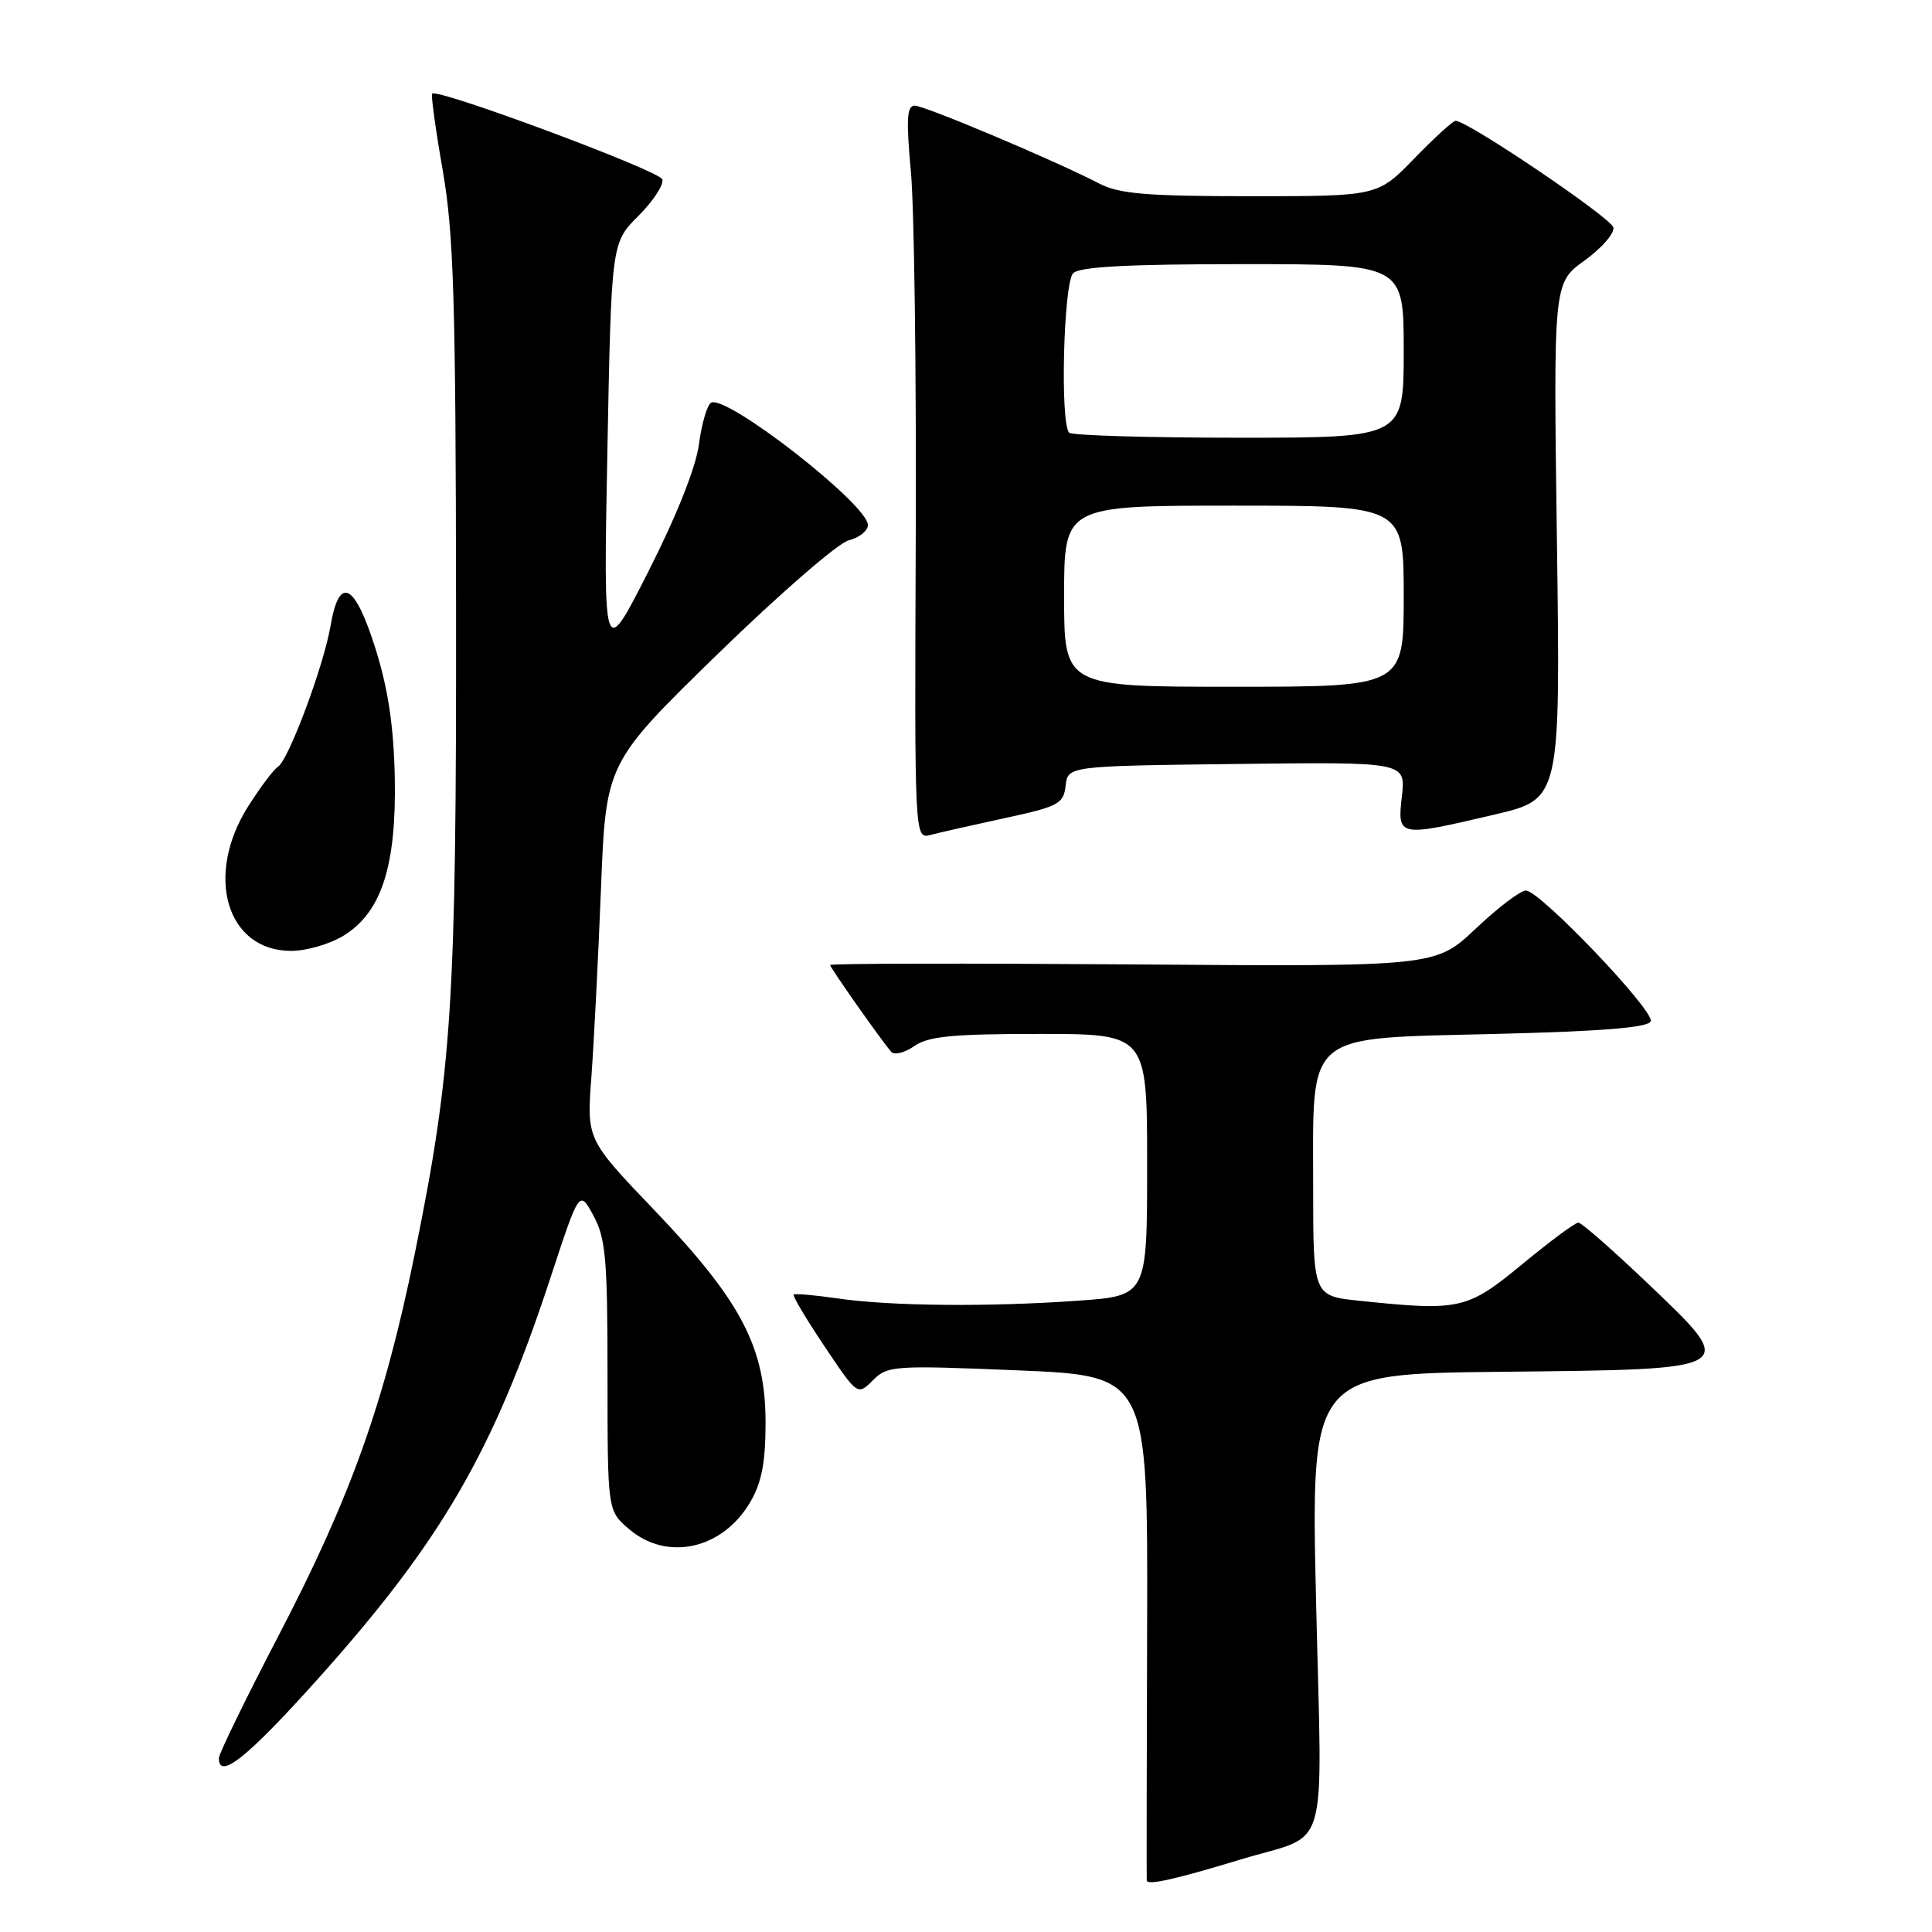 <?xml version="1.0" encoding="UTF-8" standalone="no"?>
<!DOCTYPE svg PUBLIC "-//W3C//DTD SVG 1.1//EN" "http://www.w3.org/Graphics/SVG/1.1/DTD/svg11.dtd" >
<svg xmlns="http://www.w3.org/2000/svg" xmlns:xlink="http://www.w3.org/1999/xlink" version="1.1" viewBox="0 0 256 256">
 <g >
 <path fill="currentColor"
d=" M 164.50 246.36 C 176.32 242.78 175.19 246.69 174.39 212.38 C 173.69 182.03 173.69 182.03 198.99 181.77 C 230.74 181.43 230.45 181.61 218.19 169.92 C 213.62 165.57 209.55 162.00 209.14 162.00 C 208.72 162.00 205.39 164.47 201.72 167.50 C 194.41 173.53 193.44 173.75 180.15 172.36 C 174.00 171.72 174.00 171.72 174.00 157.27 C 174.00 136.48 172.61 137.64 198.26 137.00 C 212.41 136.65 218.45 136.15 218.73 135.32 C 219.20 133.89 204.03 118.00 202.19 118.00 C 201.47 118.00 198.48 120.27 195.55 123.04 C 190.21 128.09 190.21 128.09 150.11 127.79 C 128.05 127.63 110.00 127.66 110.00 127.87 C 110.00 128.23 116.67 137.71 118.09 139.37 C 118.50 139.84 119.87 139.50 121.14 138.62 C 123.00 137.31 126.20 137.00 137.72 137.00 C 152.00 137.00 152.00 137.00 152.00 154.35 C 152.00 171.70 152.00 171.70 142.85 172.35 C 131.04 173.19 117.95 173.07 111.00 172.05 C 107.97 171.61 105.35 171.38 105.17 171.54 C 104.99 171.70 106.82 174.77 109.24 178.38 C 113.63 184.93 113.63 184.93 115.66 182.90 C 117.60 180.95 118.43 180.90 134.89 181.58 C 152.09 182.30 152.09 182.30 152.00 215.40 C 151.94 233.60 151.92 248.80 151.95 249.17 C 152.00 249.86 155.71 249.03 164.50 246.36 Z  M 41.91 222.70 C 58.47 204.26 65.36 192.39 72.94 169.31 C 76.77 157.65 76.77 157.65 78.63 161.07 C 80.26 164.06 80.50 166.81 80.50 182.33 C 80.50 200.16 80.50 200.16 83.31 202.58 C 88.36 206.94 95.75 205.31 99.42 199.02 C 100.93 196.43 101.44 193.78 101.44 188.49 C 101.44 178.56 98.23 172.41 86.76 160.41 C 77.74 150.98 77.74 150.98 78.36 142.74 C 78.69 138.21 79.27 126.99 79.63 117.80 C 80.29 101.10 80.29 101.10 95.09 86.67 C 103.24 78.74 111.05 71.95 112.45 71.60 C 113.85 71.25 115.00 70.33 115.00 69.57 C 115.00 66.84 96.16 52.16 94.21 53.37 C 93.69 53.69 92.97 56.17 92.61 58.88 C 92.21 61.93 89.66 68.34 85.95 75.65 C 79.95 87.50 79.95 87.50 80.48 59.84 C 81.01 32.19 81.01 32.19 84.59 28.61 C 86.56 26.64 87.99 24.46 87.76 23.76 C 87.39 22.62 57.99 11.67 57.26 12.41 C 57.09 12.58 57.72 17.17 58.67 22.61 C 60.12 31.00 60.39 39.78 60.43 80.50 C 60.48 132.98 59.91 141.76 54.93 166.27 C 50.93 185.89 46.47 198.39 36.92 216.71 C 32.57 225.07 29.00 232.38 29.00 232.96 C 29.00 235.89 32.72 232.93 41.91 222.70 Z  M 45.56 123.96 C 50.56 120.87 52.54 114.71 52.31 103.00 C 52.17 96.25 51.44 91.33 49.77 86.00 C 47.02 77.23 44.95 76.17 43.80 82.92 C 42.89 88.26 38.23 100.74 36.82 101.61 C 36.26 101.96 34.50 104.30 32.90 106.82 C 27.06 116.02 30.02 126.00 38.59 126.00 C 40.61 126.00 43.75 125.08 45.56 123.96 Z  M 133.16 108.40 C 140.25 106.87 140.92 106.52 141.20 104.12 C 141.50 101.50 141.50 101.50 163.88 101.23 C 186.26 100.96 186.26 100.96 185.76 105.48 C 185.14 110.93 185.23 110.94 198.01 107.94 C 206.77 105.89 206.77 105.89 206.30 71.69 C 205.83 37.50 205.83 37.50 209.95 34.53 C 212.21 32.90 213.94 30.93 213.78 30.14 C 213.53 28.89 194.51 16.03 192.88 16.01 C 192.53 16.00 190.07 18.25 187.40 21.00 C 182.55 26.00 182.55 26.00 165.73 26.00 C 152.00 26.00 148.31 25.69 145.70 24.34 C 139.86 21.31 122.54 14.00 121.21 14.00 C 120.16 14.00 120.06 15.78 120.70 22.75 C 121.14 27.56 121.43 49.43 121.34 71.34 C 121.18 111.19 121.18 111.19 123.31 110.63 C 124.47 110.32 128.91 109.32 133.16 108.40 Z  M 141.00 79.00 C 141.00 67.00 141.00 67.00 163.50 67.00 C 186.00 67.00 186.00 67.00 186.00 79.00 C 186.00 91.00 186.00 91.00 163.50 91.00 C 141.00 91.00 141.00 91.00 141.00 79.00 Z  M 141.67 57.33 C 140.45 56.12 140.92 37.48 142.20 36.20 C 143.06 35.34 149.47 35.00 164.70 35.00 C 186.00 35.00 186.00 35.00 186.00 46.50 C 186.00 58.00 186.00 58.00 164.17 58.00 C 152.16 58.00 142.03 57.70 141.67 57.33 Z "/>
</g>
</svg>